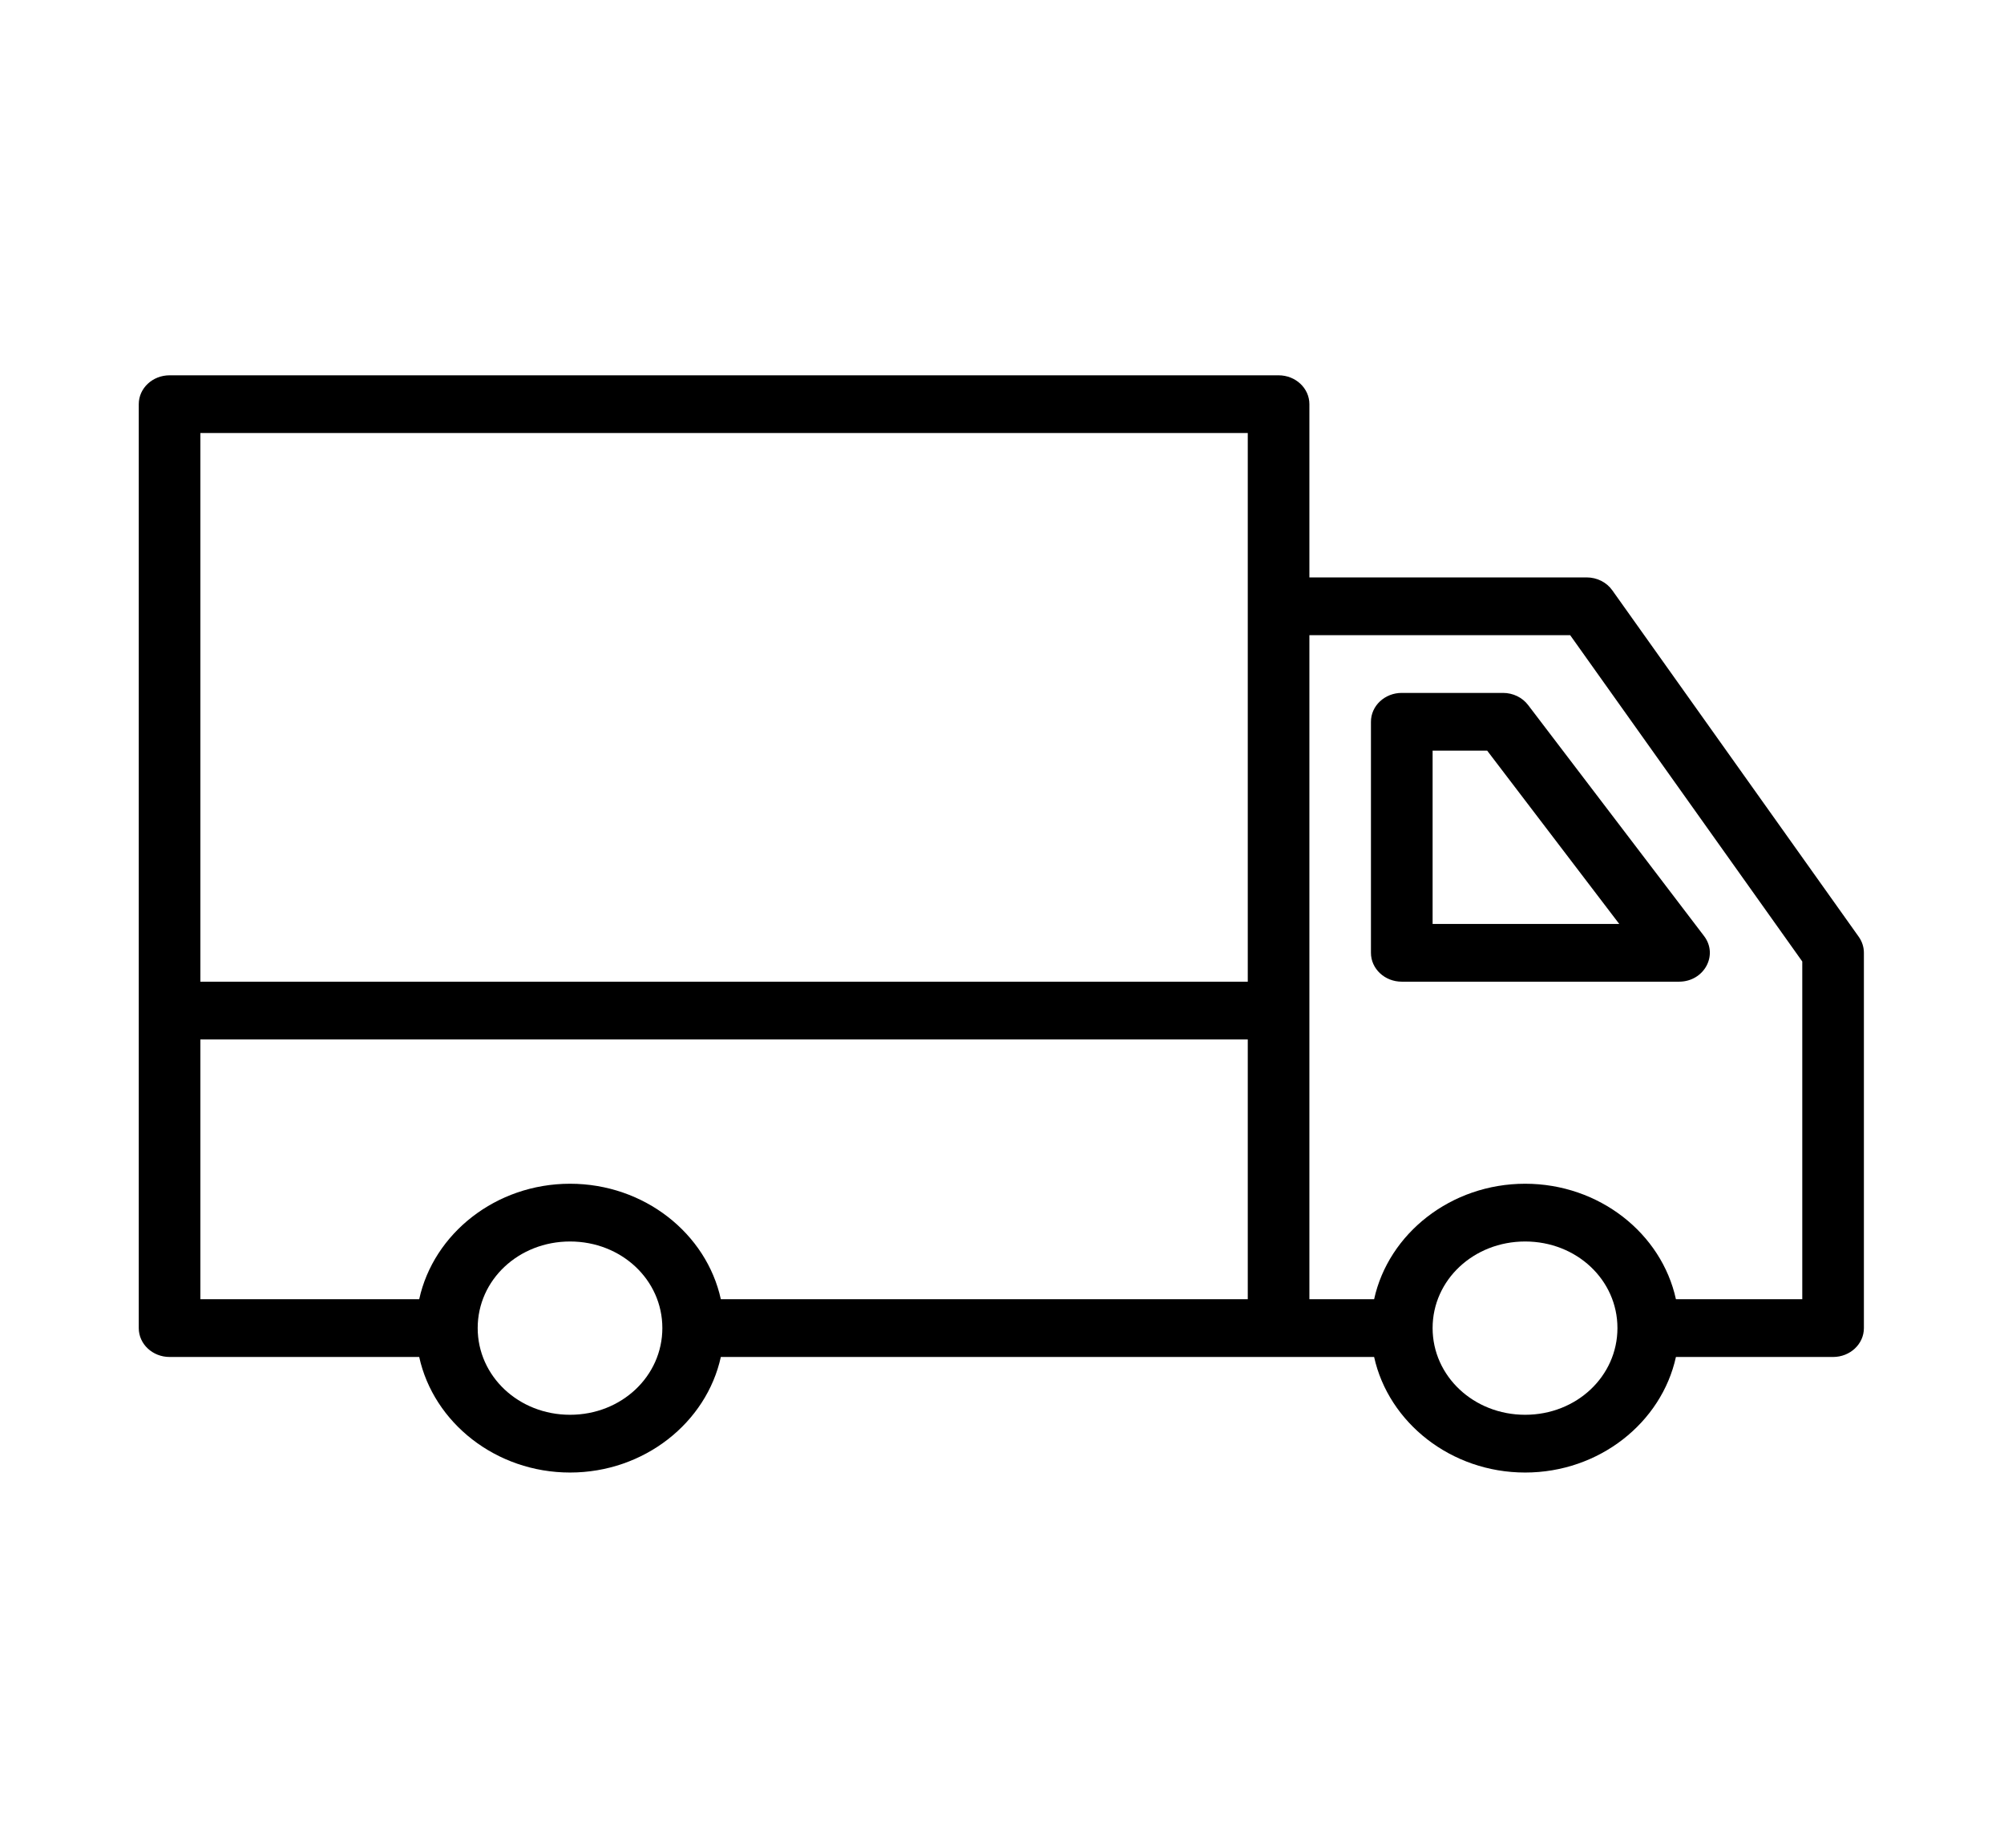 <svg width="103" height="95" viewBox="0 0 103 95" fill="none" xmlns="http://www.w3.org/2000/svg">
<path d="M8.716 19.295C7.841 19.295 7.132 19.959 7.132 20.779V68.279C7.132 69.099 7.841 69.763 8.716 69.763H21.546C22.286 73.14 25.489 75.704 29.299 75.704C33.109 75.704 36.309 73.14 37.049 69.763H70.626C71.37 73.138 74.579 75.704 78.388 75.704C82.198 75.704 85.397 73.138 86.138 69.763H94.216C95.09 69.763 95.799 69.099 95.799 68.279V48.982C95.799 48.689 95.706 48.403 95.533 48.159L82.866 30.346C82.573 29.933 82.078 29.685 81.549 29.685H67.299V20.779C67.299 19.959 66.59 19.295 65.716 19.295H8.716ZM10.299 22.263H64.132V50.469H10.299V22.263ZM67.299 32.654H80.702L92.632 49.431V66.794H86.138C85.401 63.417 82.201 60.857 78.388 60.857C74.576 60.857 71.366 63.417 70.626 66.794H67.299V32.654ZM72.052 35.623C71.173 35.62 70.459 36.289 70.463 37.113V48.979C70.459 49.803 71.173 50.473 72.052 50.469H86.299C87.584 50.467 88.331 49.106 87.585 48.124L78.54 36.246C78.244 35.856 77.765 35.624 77.254 35.623H72.052ZM73.632 38.592H76.437L83.225 47.501H73.632V38.592ZM10.299 53.438H64.132V66.794H37.049C36.311 63.417 33.111 60.857 29.299 60.857C25.487 60.857 22.284 63.417 21.546 66.794H10.299V53.438ZM29.299 63.826C31.941 63.826 34.043 65.799 34.043 68.276C34.043 70.753 31.941 72.735 29.299 72.735C26.657 72.735 24.552 70.753 24.552 68.276C24.552 65.799 26.657 63.826 29.299 63.826ZM78.388 63.826C81.031 63.826 83.132 65.799 83.132 68.276C83.132 70.753 81.031 72.735 78.388 72.735C75.746 72.735 73.632 70.753 73.632 68.276C73.632 65.799 75.746 63.826 78.388 63.826Z" fill="black"/>
</svg>
